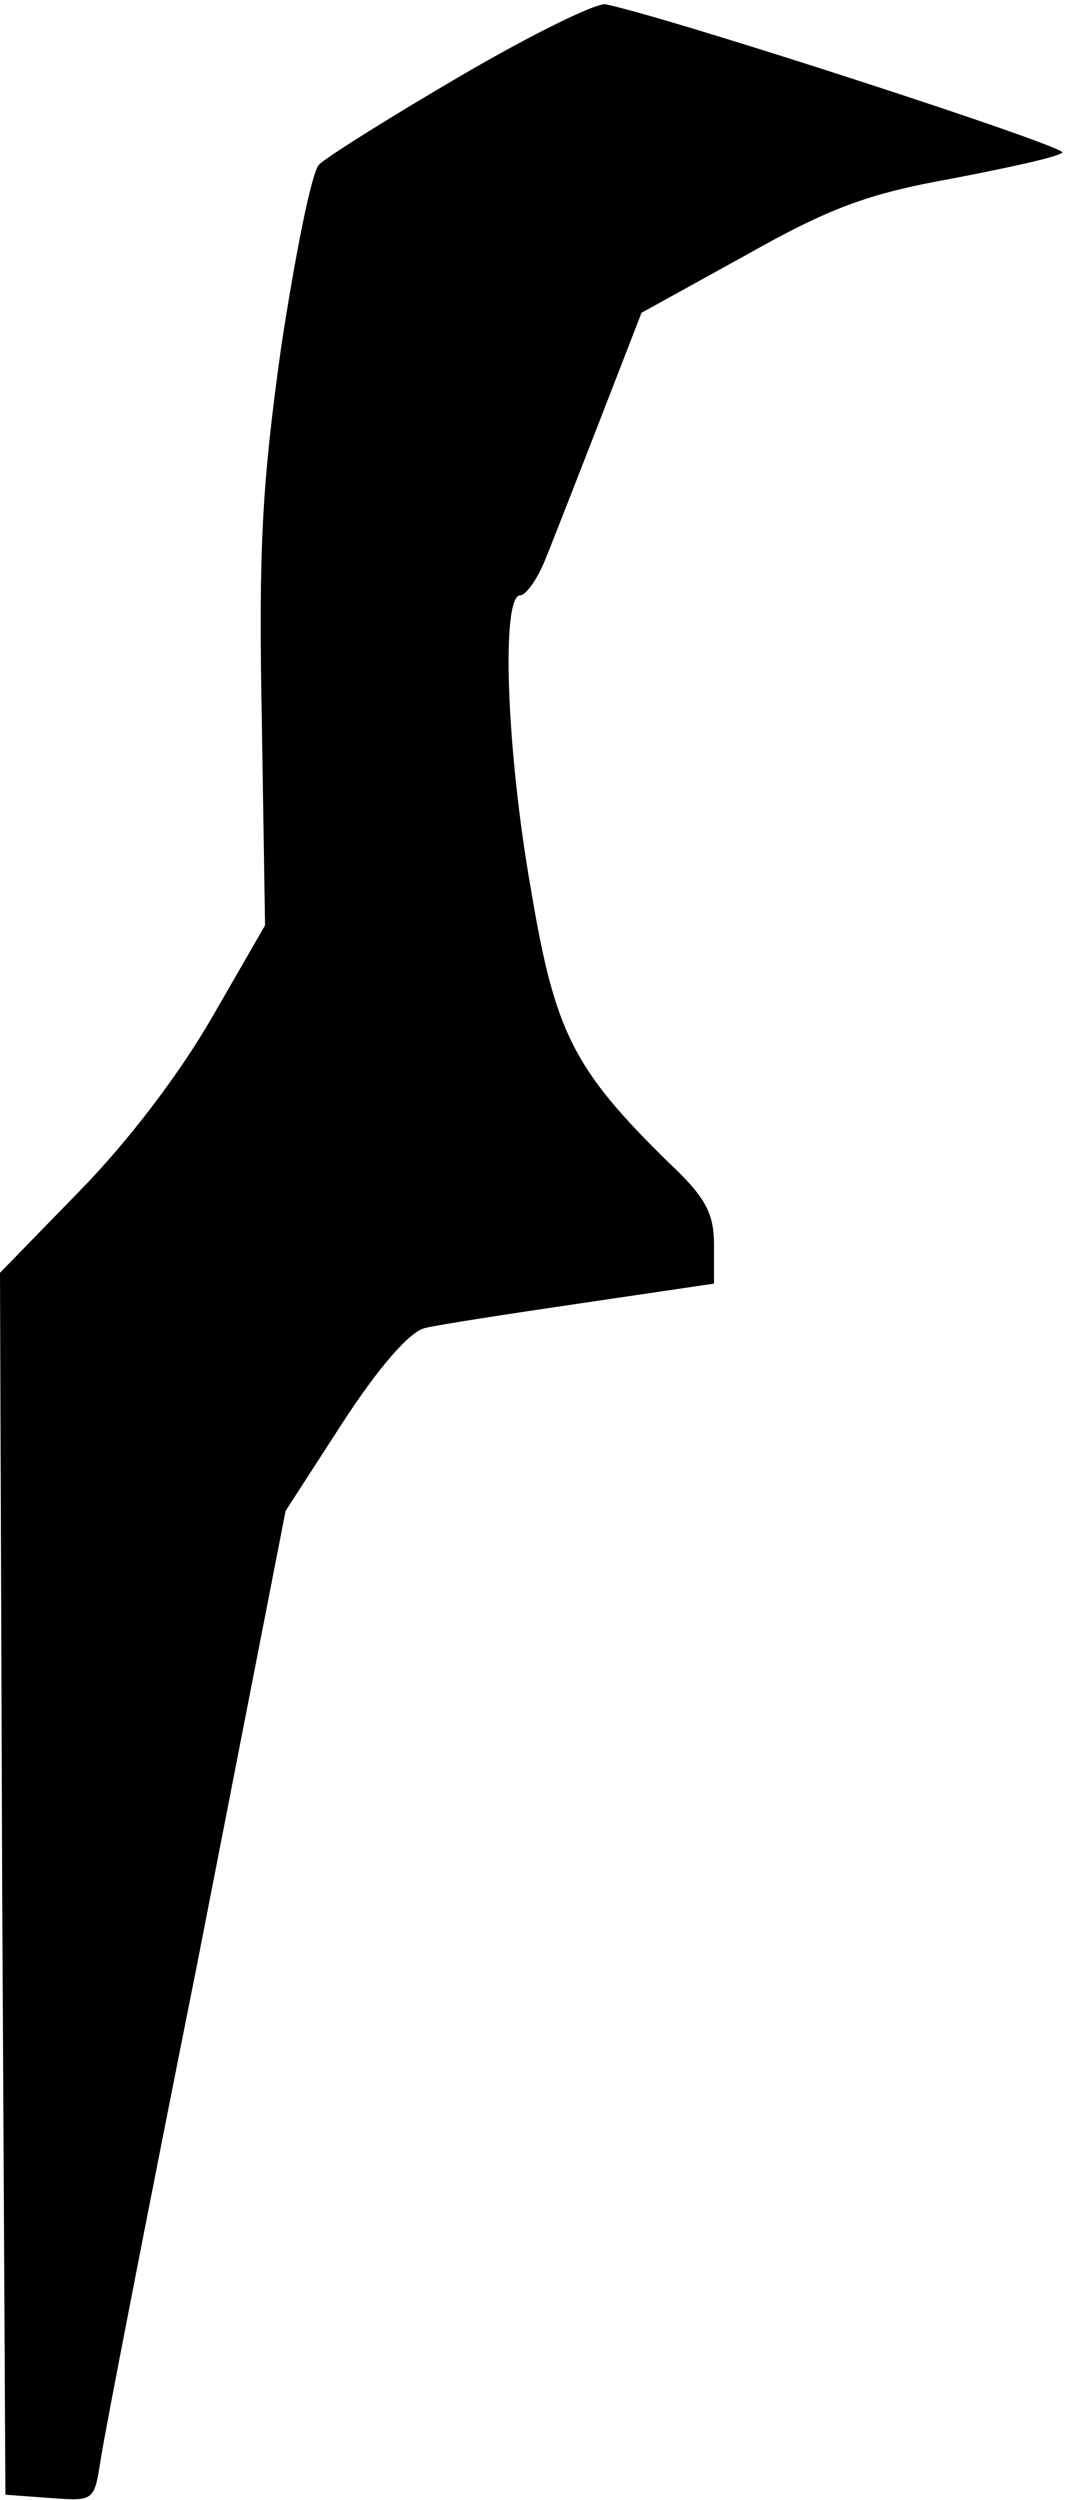<?xml version="1.0" standalone="no"?>
<!DOCTYPE svg PUBLIC "-//W3C//DTD SVG 20010904//EN"
 "http://www.w3.org/TR/2001/REC-SVG-20010904/DTD/svg10.dtd">
<svg version="1.0" xmlns="http://www.w3.org/2000/svg"
 width="99pt" height="231pt" viewBox="0 0 99 231"
 preserveAspectRatio="xMidYMid meet">
<g transform="translate(0,231) scale(0.1,-0.1)"
fill="#000000" stroke="none">
<path fill="#000000" stroke="none" d="M426 2240 c-65 -38 -124 -75 -131 -82
-7 -7 -22 -83 -35 -168 -18 -128 -21 -188 -18 -345 l3 -190 -49 -85 c-30 -52
-77 -114 -122 -160 l-74 -76 2 -564 3 -565 41 -3 c41 -3 41 -3 47 35 3 21 43
227 89 457 l82 420 53 82 c34 52 62 84 76 87 12 3 77 13 145 23 l122 18 0 36
c0 29 -8 44 -41 75 -89 87 -106 121 -128 252 -23 130 -28 273 -10 273 5 0 16
15 23 33 7 17 30 76 51 130 l38 98 96 53 c78 44 113 57 191 71 52 10 98 20
102 24 6 5 -360 124 -422 137 -8 2 -69 -28 -134 -66z"/>
</g>
</svg>
